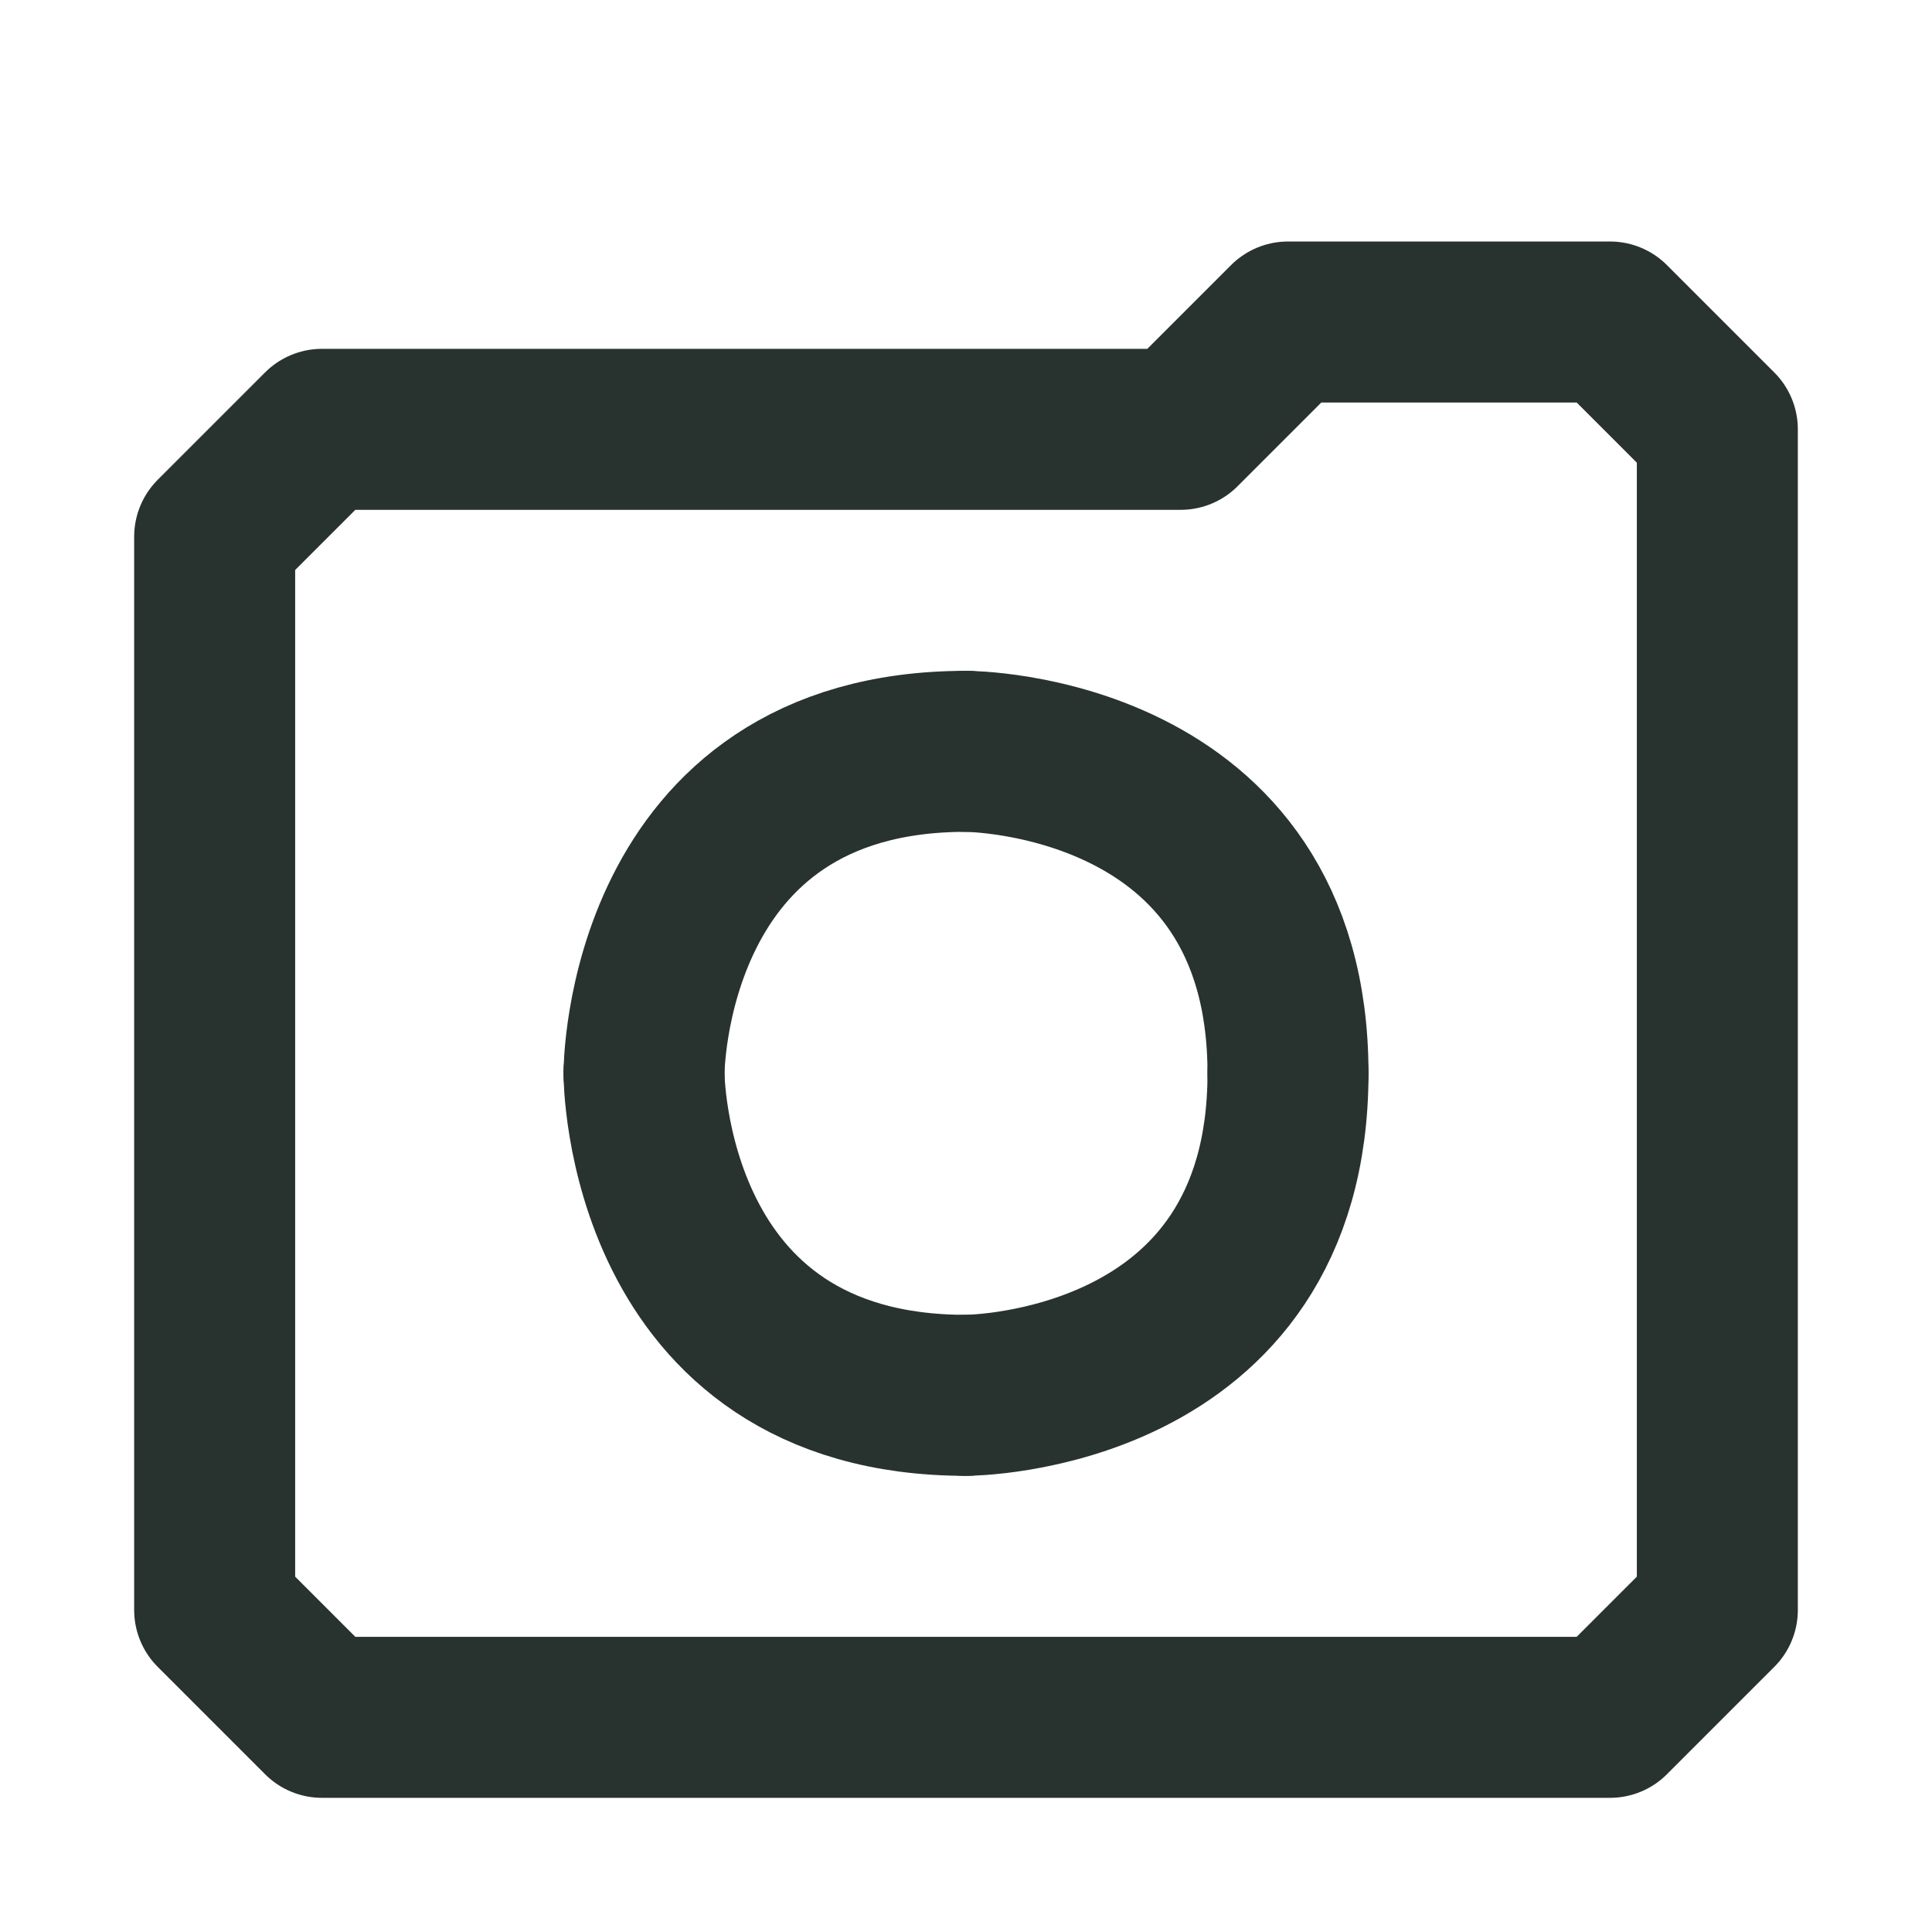 <?xml version="1.0" encoding="UTF-8"?>
<svg xmlns="http://www.w3.org/2000/svg" xmlns:xlink="http://www.w3.org/1999/xlink" width="360px" height="360px" viewBox="0 0 360 360" version="1.2">
<g id="surface89156">
<path style="fill:none;stroke-width:30;stroke-linecap:round;stroke-linejoin:round;stroke:rgb(15.686%,20%,18.824%);stroke-opacity:1;stroke-miterlimit:10;" d="M 40 100 L 60 80 L 220 80 L 240 60 L 300 60 L 320 80 L 320 300 L 300 320 L 60 320 L 40 300 L 40 100 "/>
<path style="fill:none;stroke-width:30;stroke-linecap:round;stroke-linejoin:round;stroke:rgb(15.686%,20%,18.824%);stroke-opacity:1;stroke-miterlimit:10;" d="M 120 200 C 120 200 120 140 180 140 "/>
<path style="fill:none;stroke-width:30;stroke-linecap:round;stroke-linejoin:round;stroke:rgb(15.686%,20%,18.824%);stroke-opacity:1;stroke-miterlimit:10;" d="M 120 200 C 120 200 120 260 180 260 "/>
<path style="fill:none;stroke-width:30;stroke-linecap:round;stroke-linejoin:round;stroke:rgb(15.686%,20%,18.824%);stroke-opacity:1;stroke-miterlimit:10;" d="M 180 140 C 180 140 240 140 240 200 "/>
<path style="fill:none;stroke-width:30;stroke-linecap:round;stroke-linejoin:round;stroke:rgb(15.686%,20%,18.824%);stroke-opacity:1;stroke-miterlimit:10;" d="M 180 260 C 180 260 240 260 240 200 "/>
</g>
</svg>
